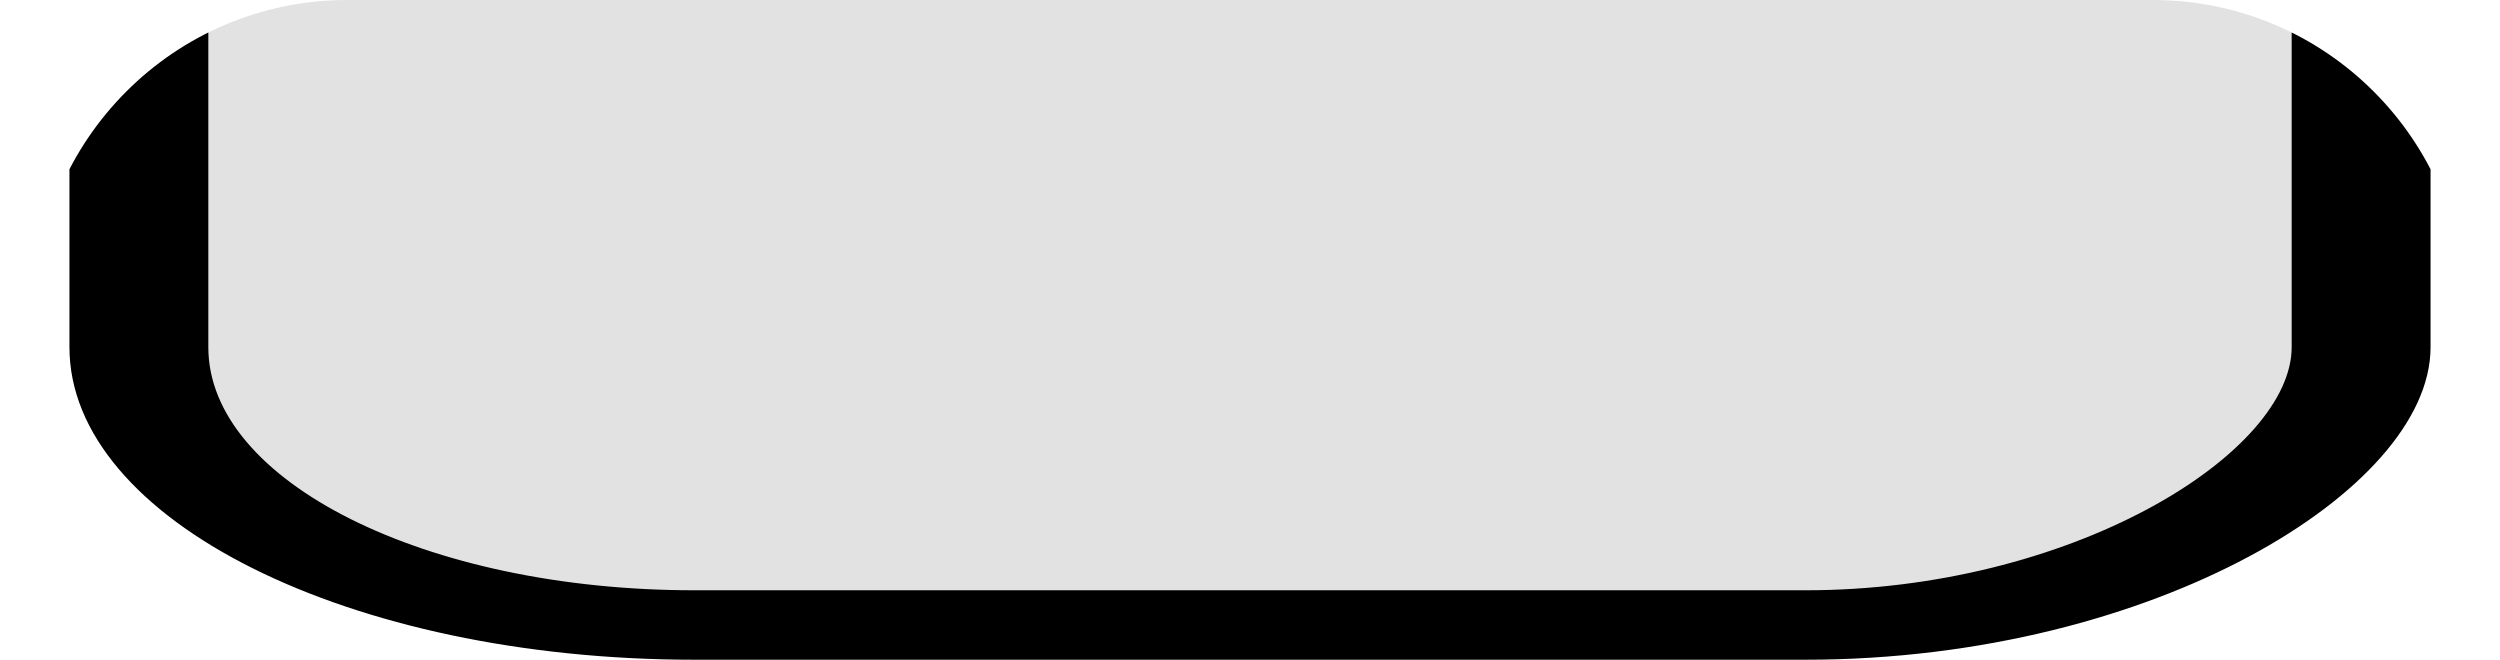 <?xml version="1.0" encoding="UTF-8" standalone="no"?>
<!-- Created with Inkscape (http://www.inkscape.org/) -->

<svg
   width="144"
   height="38"
   viewBox="0 0 144 38"
   version="1.1"
   id="svg1"
   inkscape:version="1.4.2 (ebf0e940d0, 2025-05-08)"
   sodipodi:docname="mania-tail1-mid.svg"
   xmlns:inkscape="http://www.inkscape.org/namespaces/inkscape"
   xmlns:sodipodi="http://sodipodi.sourceforge.net/DTD/sodipodi-0.dtd"
   xmlns="http://www.w3.org/2000/svg"
   xmlns:svg="http://www.w3.org/2000/svg">
  <sodipodi:namedview
     id="namedview1"
     pagecolor="#ffffff"
     bordercolor="#000000"
     borderopacity="0.25"
     inkscape:showpageshadow="2"
     inkscape:pageopacity="0.0"
     inkscape:pagecheckerboard="0"
     inkscape:deskcolor="#d1d1d1"
     inkscape:document-units="px"
     inkscape:zoom="2"
     inkscape:cx="34"
     inkscape:cy="-41.25"
     inkscape:window-width="2259"
     inkscape:window-height="1218"
     inkscape:window-x="0"
     inkscape:window-y="0"
     inkscape:window-maximized="1"
     inkscape:current-layer="layer1" />
  <defs
     id="defs1">
    <clipPath
       clipPathUnits="userSpaceOnUse"
       id="clipPath1">
      <path
         style="baseline-shift:baseline;display:inline;overflow:visible;vector-effect:none;stroke-width:0.707;paint-order:stroke fill markers;enable-background:accumulate;stop-color:#000000"
         d="m 315,-17 c -4.969,0 -9,8.063 -9,18 v 2 c 0,9.937 4.031,18 9,18 h 52 c 4.969,0 9,-8.063 9,-18 V 1 c 0,-9.937 -4.031,-18 -9,-18 z"
         id="path1"
         sodipodi:nodetypes="sssssssss" />
    </clipPath>
  </defs>
  <g
     inkscape:label="Layer 1"
     inkscape:groupmode="layer"
     id="layer1"
     transform="translate(-269,17)">
    <g
       id="g1"
       transform="matrix(2,0,0,-1,-341,4)"
       clip-path="url(#clipPath1)">
      <rect
         style="fill:none;fill-opacity:1;stroke-width:4"
         id="rect1"
         width="72"
         height="38"
         x="305"
         y="-17" />
      <rect
         x="309"
         y="-15"
         width="64"
         height="72"
         rx="16"
         fill="#e2e2e2"
         stroke="#000000"
         stroke-width="4"
         style="fill:#e2e2e2;fill-opacity:1;paint-order:stroke fill markers"
         id="rect308" />
    </g>
  </g>
</svg>
